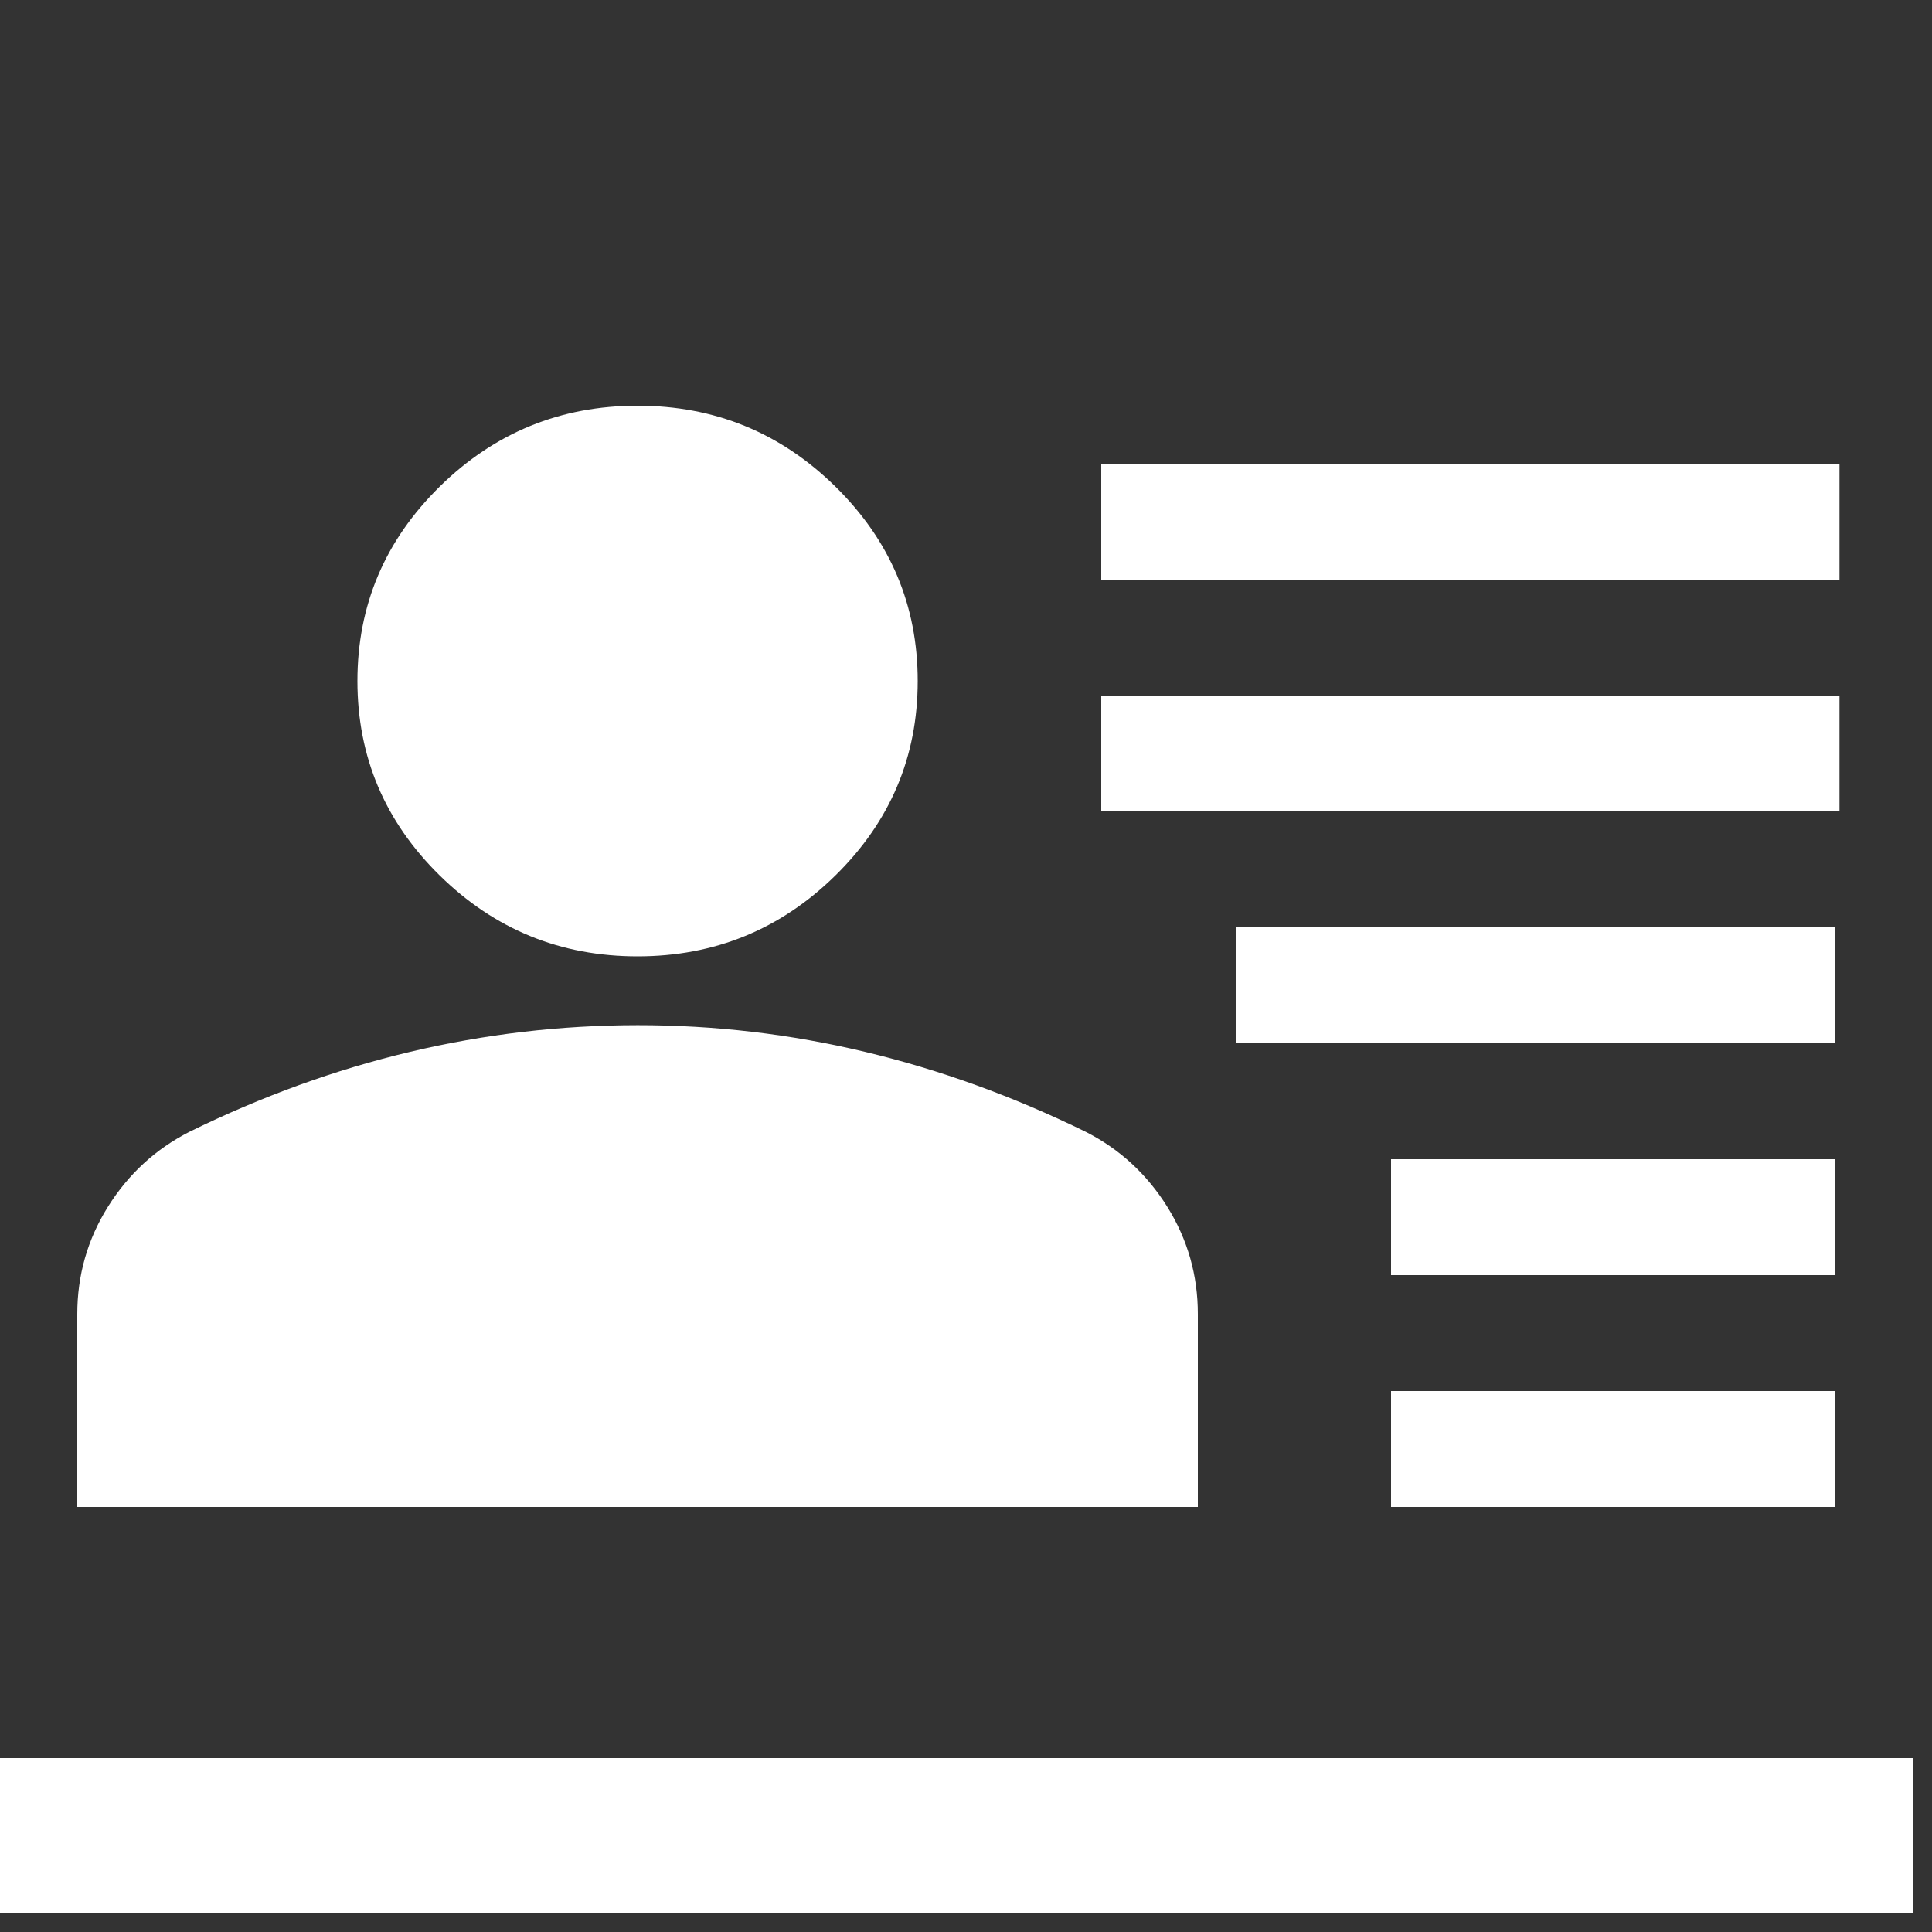 <svg width="100" height="100" viewBox="0 0 100 100" fill="none" xmlns="http://www.w3.org/2000/svg">
<rect x="0" y="0" width="100" height="100" fill="#333333" stroke="none"/>
<rect width="23" height="6" transform="translate(72 72)" fill="white"/>
<rect width="23" height="6" transform="translate(72 60)" fill="white"/>
<rect width="31" height="6" transform="translate(64 48)" fill="white"/>
<rect width="38.211" height="6" transform="translate(57 36)" fill="white"/>
<rect width="38.211" height="6" transform="translate(57 24)" fill="white"/>
<path d="M33 49.5C29.012 49.5 25.599 48.105 22.759 45.314C19.92 42.523 18.5 39.169 18.5 35.25C18.5 31.331 19.92 27.977 22.759 25.186C25.599 22.395 29.012 21 33 21C36.987 21 40.401 22.395 43.241 25.186C46.08 27.977 47.5 31.331 47.5 35.25C47.5 39.169 46.08 42.523 43.241 45.314C40.401 48.105 36.987 49.5 33 49.5ZM4 78V68.025C4 66.006 4.529 64.151 5.588 62.46C6.646 60.769 8.05 59.477 9.8 58.584C13.546 56.744 17.352 55.364 21.219 54.445C25.085 53.526 29.012 53.065 33 53.062C36.987 53.06 40.915 53.521 44.781 54.445C48.648 55.369 52.454 56.748 56.2 58.584C57.952 59.475 59.357 60.767 60.416 62.46C61.474 64.154 62.002 66.009 62 68.025V78H4Z" fill="white"/>
<rect width="99" height="8" transform="translate(0 91)" fill="white"/>
</svg>
